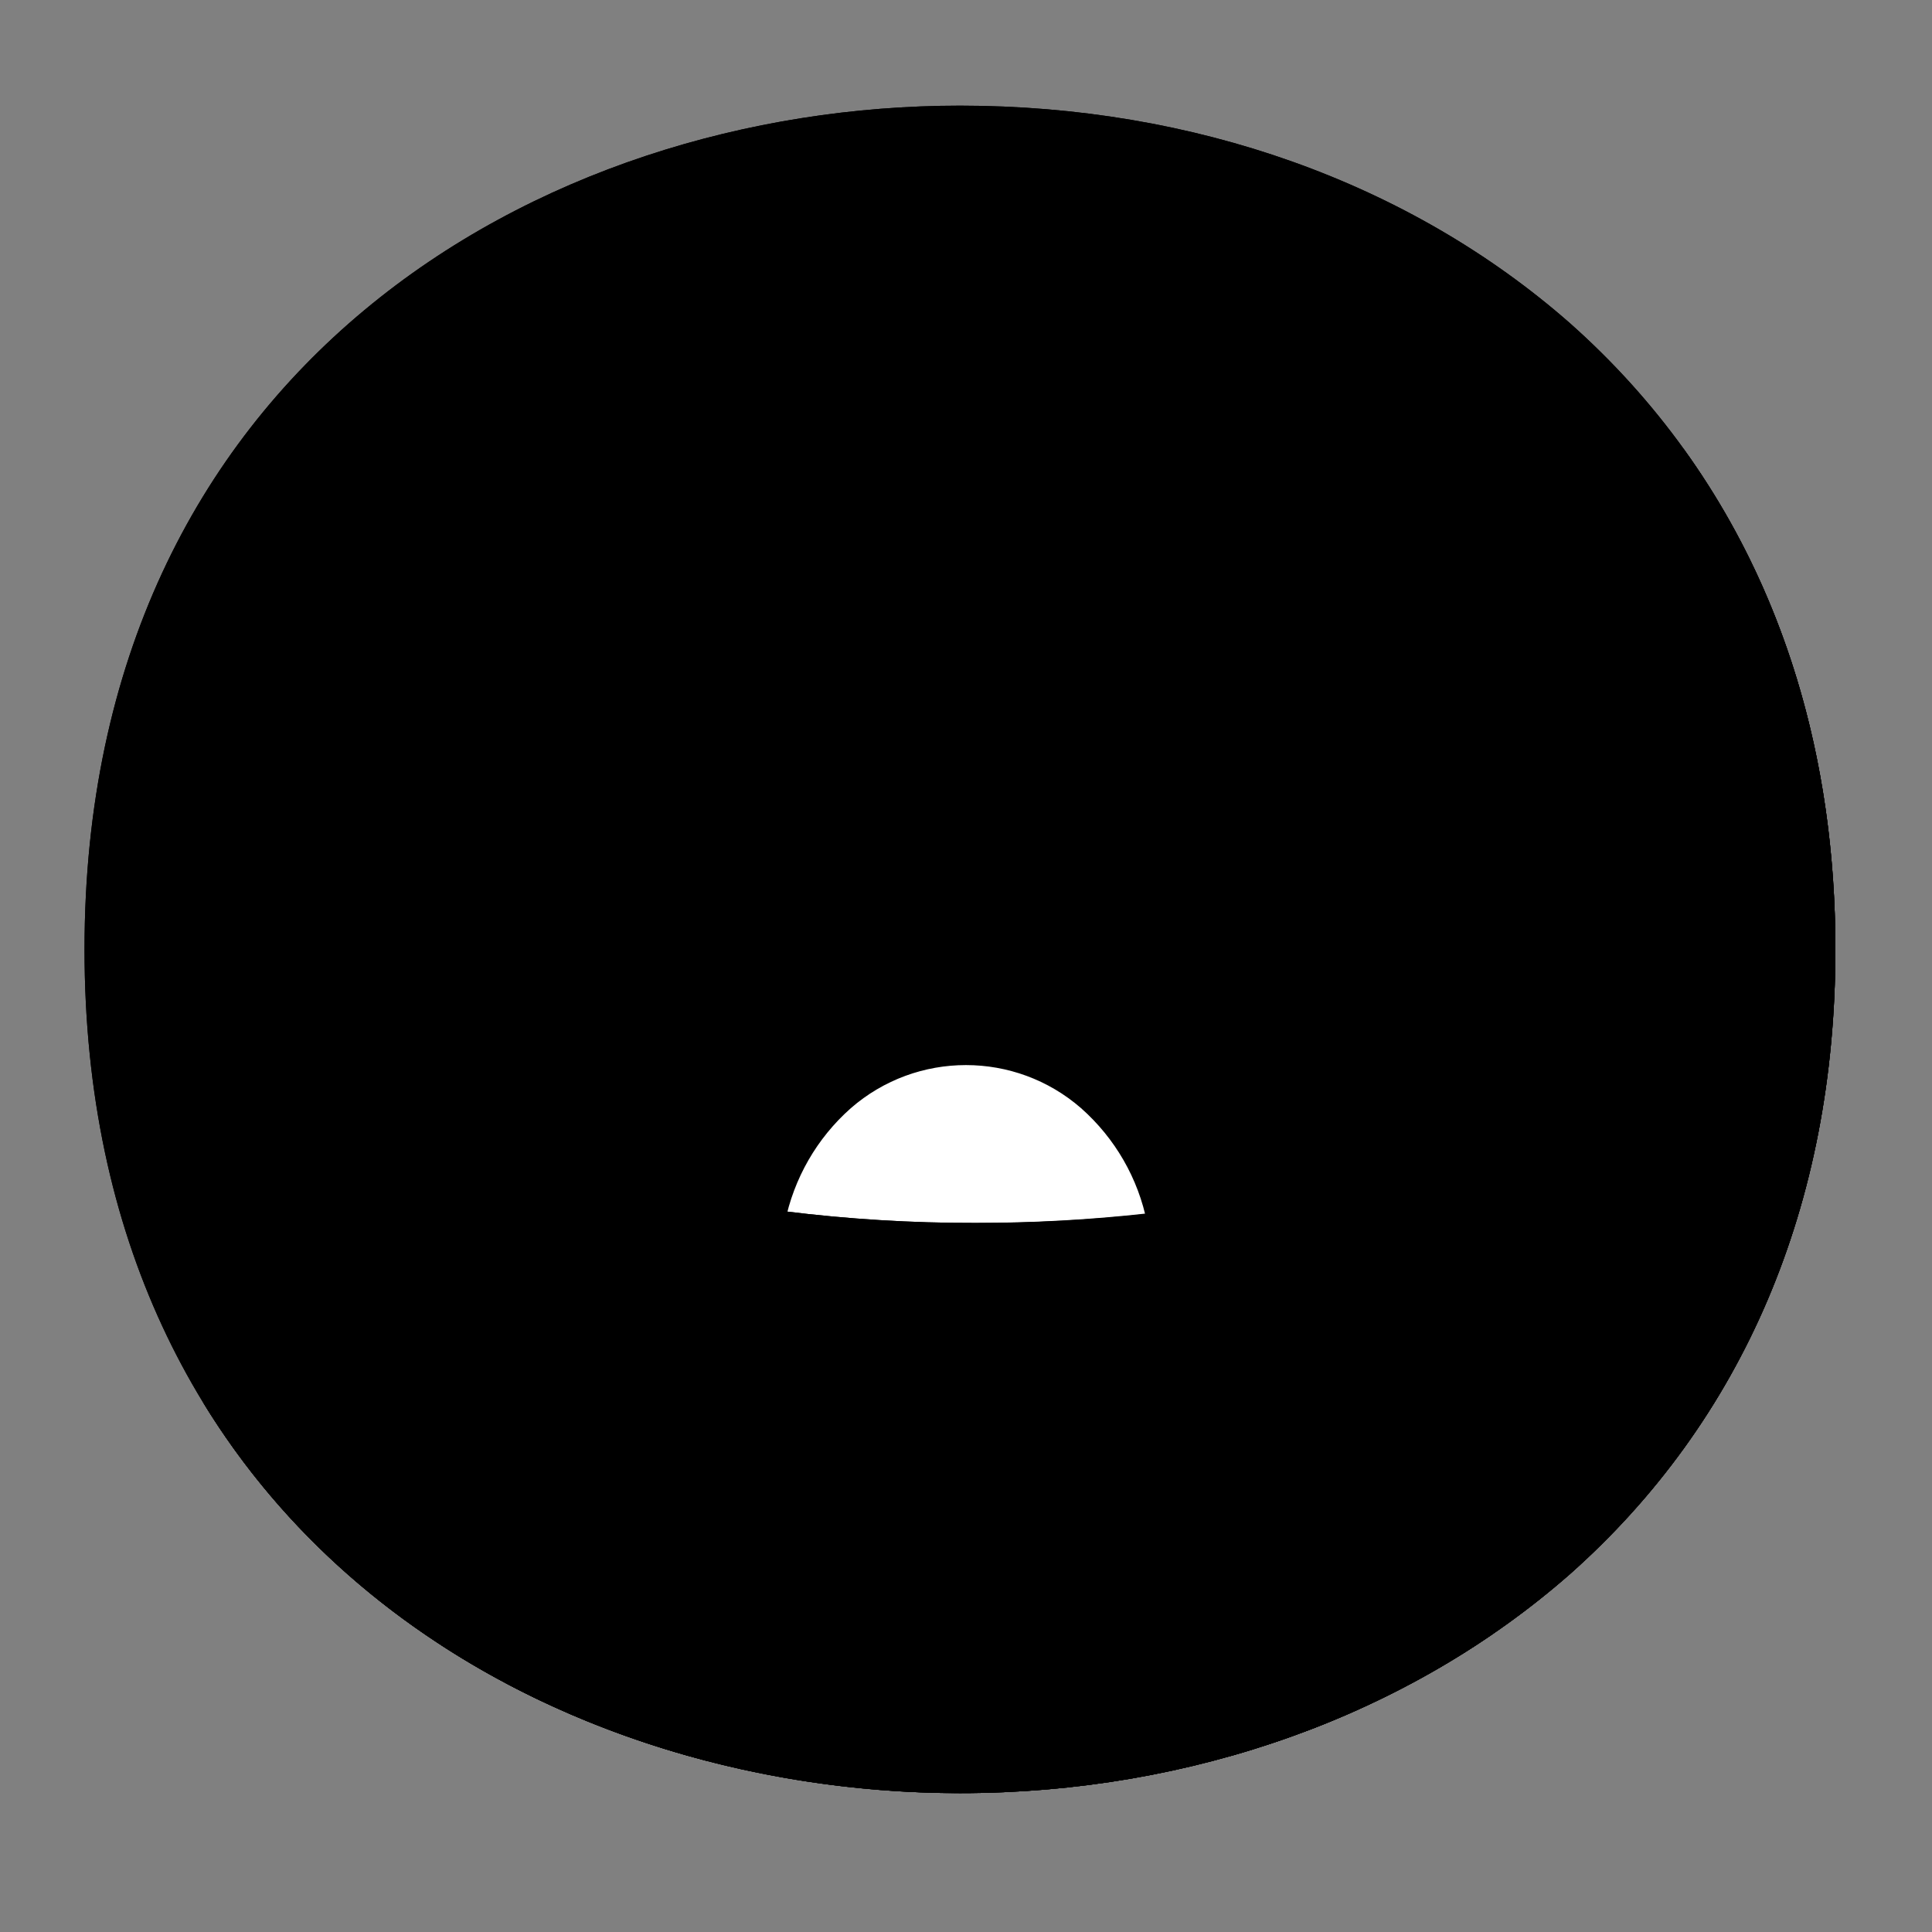 <svg width="128" height="128" viewBox="0 0 128 128" fill="none" xmlns="http://www.w3.org/2000/svg">
<rect x="0" y="0" width="128" height="128" fill="#808080" stroke="none"/>
<path d="M63.6 118.8C35.7 118.8 5.6 101.3 5.6 62.9C5.6 24.5 35.7 7 63.6 7C79.1 7 93.4 12.1 104 21.4C115.5 31.6 121.6 46 121.6 62.9C121.6 79.8 115.5 94.1 104 104.3C93.4 113.6 79 118.8 63.6 118.8Z" fill="url(#paint0_radial_2452_185)" style=""/>
<path d="M111.49 29.67C116.82 38.27 119.6 48.51 119.6 59.9C119.6 76.8 113.5 91.1 102 101.3C91.4 110.6 77 115.8 61.6 115.8C43.54 115.8 24.56 108.45 13.42 92.86C24.18 110.52 44.41 118.8 63.6 118.8C79 118.8 93.4 113.6 104 104.3C115.5 94.1 121.6 79.8 121.6 62.9C121.6 50.16 118.13 38.84 111.49 29.67Z" fill="#EB8F00" style="fill:#EB8F00;fill:color(display-p3 0.922 0.561 0);fill-opacity:1;"/>
<path d="M63.6 118.8C35.7 118.8 5.6 101.3 5.6 62.9C5.6 24.5 35.7 7 63.6 7C79.1 7 93.4 12.1 104 21.4C115.5 31.6 121.6 46 121.6 62.9C121.6 79.8 115.5 94.1 104 104.3C93.4 113.6 79 118.8 63.6 118.8Z" fill="url(#paint1_radial_2452_185)" style=""/>
<path d="M111.49 29.67C116.82 38.27 119.6 48.51 119.6 59.9C119.6 76.8 113.5 91.1 102 101.3C91.4 110.6 77 115.8 61.6 115.8C43.54 115.8 24.56 108.45 13.42 92.86C24.18 110.52 44.41 118.8 63.6 118.8C79 118.8 93.4 113.6 104 104.3C115.5 94.1 121.6 79.8 121.6 62.9C121.6 50.16 118.13 38.84 111.49 29.67Z" fill="#EB8F00" style="fill:#EB8F00;fill:color(display-p3 0.922 0.561 0);fill-opacity:1;"/>
<path d="M22.19 45.91C21.67 46 21.13 45.92 20.67 45.7C19.76 45.26 19.07 44.19 19.59 42.79C21.5 37.85 25.45 33.71 30.43 31.41C32.28 30.55 34.22 29.98 36.21 29.71C37.7 29.54 38.57 30.45 38.78 31.42C39.01 32.5 38.52 33.82 37.12 34.28L37 34.32C31.61 36.18 26.8 39.99 23.82 44.76C23.41 45.44 22.81 45.8 22.19 45.91Z" fill="#422B0D" style="fill:#422B0D;fill:color(display-p3 0.259 0.169 0.051);fill-opacity:1;"/>
<path d="M103.53 44.76C100.55 39.99 95.74 36.18 90.35 34.32L90.23 34.28C88.83 33.83 88.33 32.5 88.57 31.42C88.78 30.44 89.66 29.54 91.14 29.71C93.12 29.97 95.07 30.55 96.92 31.41C101.9 33.71 105.85 37.85 107.76 42.79C108.28 44.19 107.59 45.26 106.68 45.7C106.23 45.92 105.69 46 105.16 45.91C104.54 45.8 103.94 45.44 103.53 44.76Z" fill="#422B0D" style="fill:#422B0D;fill:color(display-p3 0.259 0.169 0.051);fill-opacity:1;"/>
<path d="M98.941 108.234C93.703 111.835 87.787 114.58 81.444 116.368L81.87 49.24C81.987 49.169 82.81 49.094 83.784 49.005C85.134 48.883 86.775 48.733 87.24 48.53C87.64 48.36 88.06 48.24 88.46 48.14C88.53 48.129 88.612 48.113 88.691 48.097C88.827 48.069 88.956 48.044 89 48.05C89.024 48.047 89.036 48.043 89.049 48.039C89.078 48.03 89.109 48.02 89.29 48.02L89.58 48.01H89.71C90.54 48 91.35 48.2 92.15 48.53C92.95 48.88 93.71 49.38 94.35 49.92C94.66 50.19 94.96 50.46 95.21 50.71L95.83 51.33C95.896 51.38 95.969 51.47 96.043 51.562C96.059 51.582 96.074 51.601 96.09 51.62C96.17 51.73 96.24 51.82 96.3 51.89C96.42 52.03 96.48 52.11 96.48 52.11C96.65 52.32 96.86 52.51 97.07 52.67L98.941 108.234Z" fill="#29B6F6" style="fill:#29B6F6;fill:color(display-p3 0.161 0.714 0.965);fill-opacity:1;"/>
<path d="M89.976 113.27C88.72 113.835 87.44 114.36 86.137 114.842L85.56 45.22L88.565 45.497L89.976 113.27Z" fill="#81D4FA" style="fill:#81D4FA;fill:color(display-p3 0.506 0.831 0.98);fill-opacity:1;"/>
<path d="M46.836 116.668C40.631 115.055 34.643 112.516 29.244 109.01L31.24 52.44C31.255 52.425 31.27 52.412 31.285 52.4C31.3 52.387 31.315 52.375 31.33 52.36L31.63 52.02C31.63 52.02 31.84 51.79 32.2 51.38C32.56 50.98 33.09 50.45 33.72 49.91C34.36 49.37 35.12 48.87 35.92 48.52C36.32 48.35 36.74 48.23 37.14 48.13C37.21 48.119 37.291 48.102 37.371 48.087C37.507 48.059 37.636 48.033 37.68 48.04C37.704 48.037 37.717 48.033 37.729 48.029C37.758 48.02 37.789 48.01 37.97 48.01L38.26 48H38.39C39.22 47.99 40.03 48.19 40.83 48.52C41.63 48.87 42.39 49.37 43.03 49.91C43.34 50.18 43.64 50.45 43.89 50.7L44.51 51.32C44.576 51.37 44.649 51.46 44.723 51.552C44.739 51.571 44.754 51.591 44.77 51.61C44.85 51.72 44.92 51.81 44.98 51.88C45.023 51.934 45.158 51.597 45.337 51.153C45.657 50.358 46.116 49.219 46.43 49.36L46.836 116.668Z" fill="#29B6F6" style="fill:#29B6F6;fill:color(display-p3 0.161 0.714 0.965);fill-opacity:1;"/>
<path d="M36.207 112.861C35.269 112.424 34.343 111.962 33.429 111.476L35.022 49.46C35.069 49.396 35.11 49.071 35.15 48.746C35.191 48.424 35.231 48.101 35.278 48.032C35.694 47.997 36.11 47.489 36.464 47.055C37.073 46.312 37.501 45.788 37.441 48.245C37.284 54.973 37.094 65.692 36.909 76.115C36.818 81.252 36.728 87.019 36.645 92.413C36.488 102.483 36.351 111.254 36.265 112.205C36.244 112.431 36.225 112.649 36.207 112.861Z" fill="#81D4FA" style="fill:#81D4FA;fill:color(display-p3 0.506 0.831 0.98);fill-opacity:1;"/>
<path d="M48.6 54.43L48.4 54.23C48.3 54.13 48 53.83 47.9 53.73C47.7 53.53 47.5 53.43 47.2 53.13C46.9 52.93 46.6 52.63 46.2 52.43C45.8 52.23 45.4 51.93 45 51.73C44.6 51.53 44.1 51.33 43.6 51.13C43.1 50.93 42.6 50.83 42.1 50.73C41.6 50.63 41.1 50.63 40.5 50.63H40.3H40C39.7 50.63 39.7 50.63 39.6 50.63C39.4 50.63 39.1 50.73 38.9 50.73C38.4 50.83 37.9 50.93 37.4 51.13C36.9 51.33 36.4 51.43 36 51.73C35.6 51.93 35.2 52.13 34.8 52.43C34.1 52.93 33.5 53.43 33.1 53.73C32.7 54.13 32.5 54.33 32.5 54.33L32.3 54.53C31.1 55.73 29.1 55.73 27.7 54.73C26.7 53.93 26.4 52.53 26.9 51.53L27 51.23C27.1 51.03 27.2 50.73 27.4 50.43C27.8 49.73 28.5 48.73 29.6 47.63C30.1 47.13 30.8 46.53 31.5 46.03C32.2 45.53 33.1 45.03 34 44.63C34.9 44.23 36 43.83 37 43.63C37.5 43.53 38.1 43.43 38.7 43.33C39 43.33 39.4 43.23 39.5 43.23H40.3C41.4 43.23 42.5 43.33 43.6 43.53C44.7 43.73 45.7 44.13 46.6 44.53C47.5 44.93 48.4 45.43 49.1 45.93C49.9 46.43 50.5 46.93 51 47.53C51.5 48.03 52 48.53 52.3 49.03C52.5 49.23 52.6 49.53 52.8 49.73C52.9 49.93 53.1 50.13 53.2 50.33C53.5 50.73 53.5 50.93 53.6 51.13C53.7 51.33 53.7 51.33 53.7 51.33C54.4 52.83 53.6 54.53 51.9 55.13C51 55.63 49.5 55.33 48.6 54.43Z" fill="#422B0D" style="fill:#422B0D;fill:color(display-p3 0.259 0.169 0.051);fill-opacity:1;"/>
<path d="M95.51 54.07C95.51 54.07 95.44 54 95.31 53.87C95.2 53.76 94.95 53.48 94.8 53.37C94.61 53.21 94.38 53.02 94.11 52.8C93.82 52.58 93.49 52.34 93.13 52.09C92.76 51.86 92.36 51.62 91.93 51.41C91.51 51.18 91.03 51.02 90.55 50.84C90.07 50.67 89.56 50.58 89.05 50.47C88.54 50.39 88.01 50.35 87.48 50.35C87.78 50.35 87.56 50.35 87.62 50.35H87.61H87.59H87.55H87.47H87.31L87 50.36C86.74 50.36 86.7 50.38 86.6 50.39C86.44 50.39 86.15 50.44 85.9 50.48C85.39 50.59 84.88 50.68 84.4 50.85C83.93 51.03 83.45 51.19 83.03 51.42C82.6 51.64 82.2 51.87 81.83 52.1C81.11 52.58 80.52 53.06 80.13 53.42C79.73 53.78 79.5 54 79.5 54L79.25 54.25C78.04 55.42 76 55.49 74.68 54.42C73.64 53.57 73.38 52.26 73.9 51.17C73.9 51.17 73.95 51.07 74.05 50.87C74.15 50.68 74.27 50.38 74.49 50.03C74.9 49.32 75.58 48.32 76.66 47.27C77.2 46.75 77.83 46.2 78.58 45.7C79.31 45.18 80.16 44.71 81.1 44.3C82.04 43.9 83.06 43.55 84.14 43.33C84.69 43.23 85.2 43.13 85.87 43.07C86.18 43.04 86.55 43.01 86.71 43L87.48 42.97C88.61 42.99 89.73 43.11 90.82 43.32C91.9 43.54 92.92 43.89 93.86 44.29C94.79 44.7 95.65 45.17 96.38 45.69C97.13 46.19 97.75 46.73 98.29 47.26C98.83 47.78 99.26 48.3 99.62 48.77C99.79 49.01 99.95 49.23 100.1 49.44C100.24 49.67 100.38 49.88 100.49 50.07C100.76 50.49 100.78 50.65 100.88 50.84C100.95 51 100.99 51.09 100.99 51.09C101.66 52.58 100.85 54.27 99.18 54.87C97.87 55.34 96.4 54.98 95.51 54.07Z" fill="#422B0D" style="fill:#422B0D;fill:color(display-p3 0.259 0.169 0.051);fill-opacity:1;"/>
<path d="M64.597 81.022C68.407 81.032 72.207 80.832 75.997 80.422C76.047 73.792 70.707 68.382 64.077 68.342C57.447 68.302 52.047 73.622 51.997 80.252C56.177 80.772 60.387 81.032 64.597 81.022Z" fill="white" style="fill:white;fill-opacity:1;"/>
<path d="M51.997 80.252C51.997 80.512 51.997 80.762 51.997 81.022V92.822C51.997 99.452 57.367 104.822 63.997 104.822C70.627 104.822 75.997 99.452 75.997 92.822V81.022C75.997 80.812 75.997 80.602 75.997 80.392C72.217 80.812 68.427 81.022 64.627 81.022C60.407 81.032 56.187 80.772 51.997 80.252Z" fill="#422B0D" style="fill:#422B0D;fill:color(display-p3 0.259 0.169 0.051);fill-opacity:1;"/>
<path d="M75.997 81.022C75.417 78.082 73.877 75.412 71.627 73.422C67.257 69.612 60.737 69.612 56.367 73.422C54.117 75.412 52.587 78.082 51.997 81.022C51.437 77.672 52.437 74.252 54.707 71.732C59.197 66.602 67.007 66.082 72.137 70.582C72.547 70.942 72.927 71.322 73.287 71.732C74.417 73.012 75.247 74.522 75.727 76.162C76.187 77.742 76.277 79.402 75.997 81.022Z" fill="#EB8F00" style="fill:#EB8F00;fill:color(display-p3 0.922 0.561 0);fill-opacity:1;"/>
<defs>
<radialGradient id="paint0_radial_2452_185" cx="0" cy="0" r="1" gradientUnits="userSpaceOnUse" gradientTransform="translate(63.6 62.9) scale(56.96 56.96)">
<stop offset="0.5" stop-color="#FDE030" style="stop-color:#FDE030;stop-color:color(display-p3 0.992 0.878 0.188);stop-opacity:1;"/>
<stop offset="0.919" stop-color="#F7C02B" style="stop-color:#F7C02B;stop-color:color(display-p3 0.969 0.753 0.169);stop-opacity:1;"/>
<stop offset="1" stop-color="#F4A223" style="stop-color:#F4A223;stop-color:color(display-p3 0.957 0.635 0.137);stop-opacity:1;"/>
</radialGradient>
<radialGradient id="paint1_radial_2452_185" cx="0" cy="0" r="1" gradientUnits="userSpaceOnUse" gradientTransform="translate(63.6 62.9) scale(56.96 56.96)">
<stop offset="0.5" stop-color="#FDE030" style="stop-color:#FDE030;stop-color:color(display-p3 0.992 0.878 0.188);stop-opacity:1;"/>
<stop offset="0.919" stop-color="#F7C02B" style="stop-color:#F7C02B;stop-color:color(display-p3 0.969 0.753 0.169);stop-opacity:1;"/>
<stop offset="1" stop-color="#F4A223" style="stop-color:#F4A223;stop-color:color(display-p3 0.957 0.635 0.137);stop-opacity:1;"/>
</radialGradient>
</defs>
</svg>

